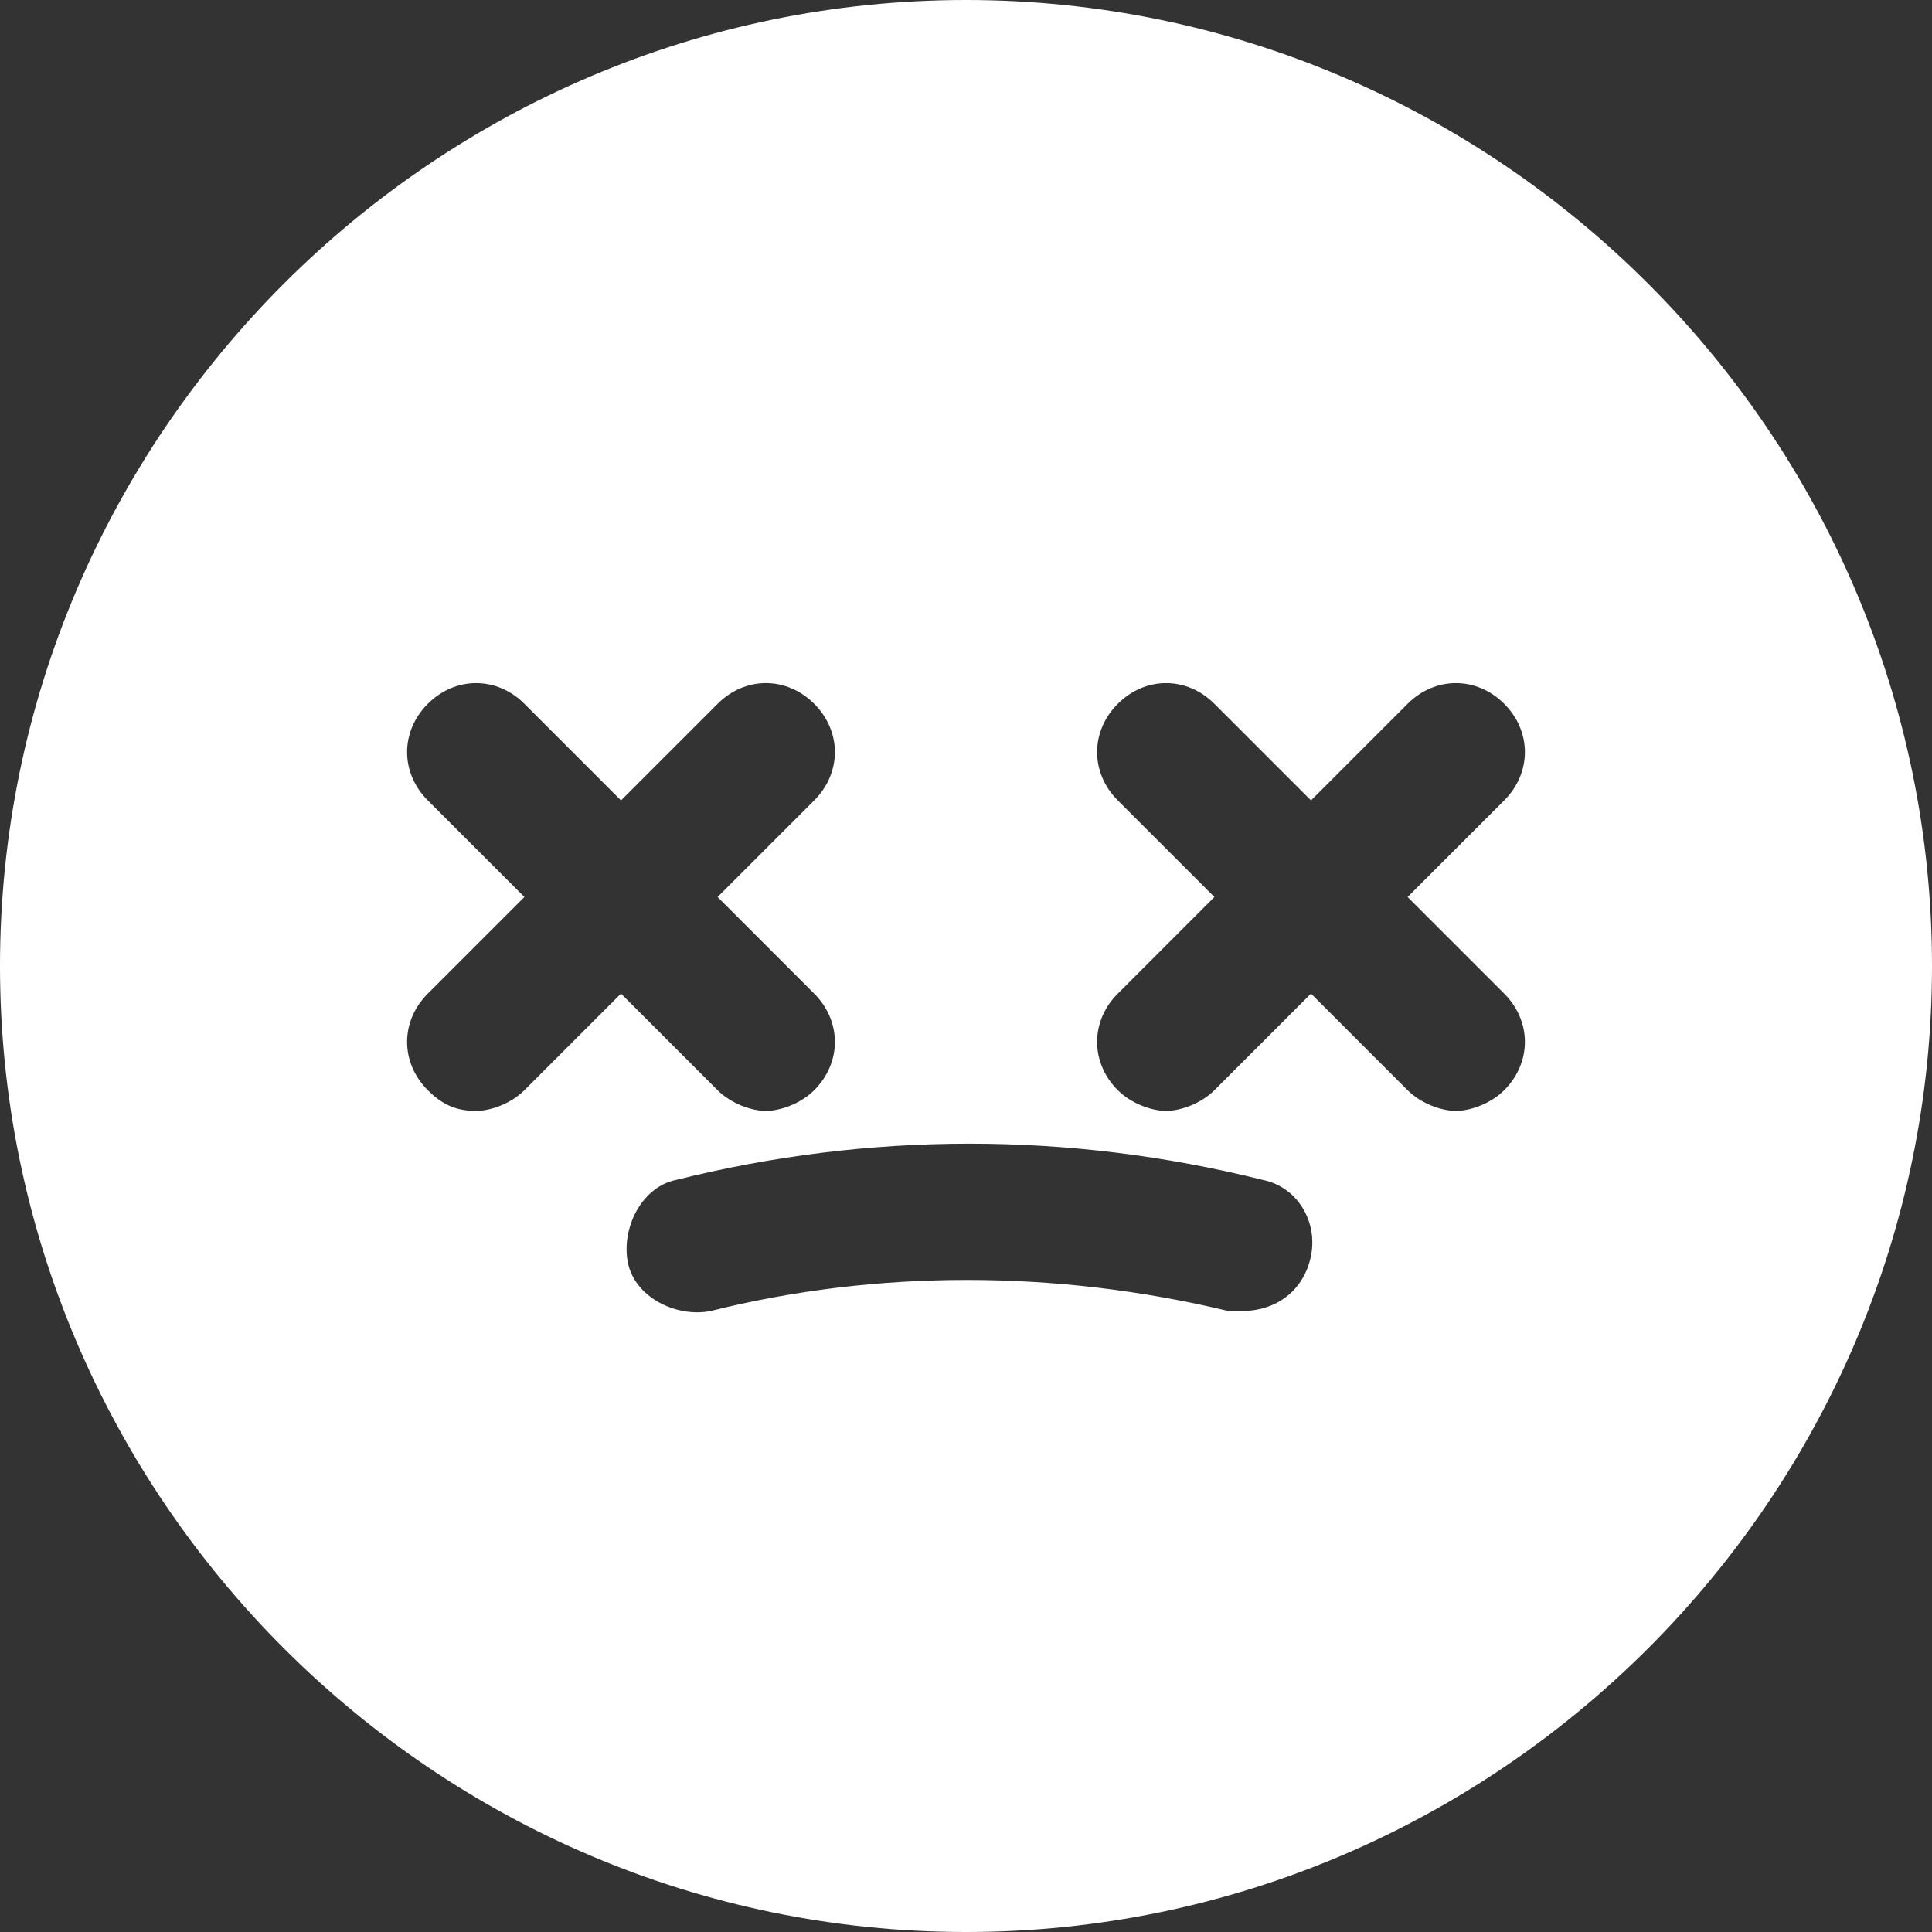 <svg width="28" height="28" viewBox="0 0 28 28" fill="none" xmlns="http://www.w3.org/2000/svg">
<rect x="0" y="0" width="28" height="28" fill="#333333" stroke="none"/>
<path d="M14 0C6.3 0 0 6.3 0 14C0 21.7 6.3 28 14 28C21.7 28 28 21.7 28 14C28 6.3 21.7 0 14 0ZM6.9 16.1C6.6 16.1 6.4 16 6.2 15.8C5.8 15.4 5.8 14.8 6.2 14.4L7.6 13L6.2 11.6C5.8 11.2 5.8 10.6 6.2 10.2C6.6 9.8 7.2 9.8 7.6 10.2L9 11.6L10.4 10.2C10.8 9.8 11.4 9.8 11.8 10.2C12.2 10.6 12.2 11.2 11.8 11.6L10.4 13L11.8 14.4C12.2 14.8 12.2 15.4 11.8 15.8C11.6 16 11.3 16.1 11.1 16.1C10.9 16.1 10.6 16 10.4 15.8L9 14.4L7.6 15.8C7.4 16 7.1 16.1 6.9 16.1ZM19 18.2C18.9 18.7 18.5 19 18 19C17.9 19 17.8 19 17.8 19C15.3 18.4 12.7 18.4 10.3 19C9.8 19.1 9.2 18.8 9.1 18.3C9 17.8 9.3 17.2 9.8 17.1C12.6 16.4 15.5 16.4 18.3 17.1C18.8 17.2 19.1 17.7 19 18.2ZM21.8 14.4C22.2 14.8 22.2 15.4 21.8 15.8C21.6 16 21.3 16.1 21.1 16.1C20.9 16.1 20.6 16 20.4 15.8L19 14.4L17.6 15.8C17.4 16 17.1 16.1 16.9 16.1C16.7 16.1 16.4 16 16.2 15.8C15.8 15.4 15.8 14.8 16.2 14.4L17.6 13L16.2 11.6C15.8 11.2 15.8 10.6 16.2 10.2C16.6 9.8 17.2 9.8 17.6 10.2L19 11.6L20.4 10.2C20.8 9.8 21.4 9.8 21.8 10.2C22.2 10.6 22.2 11.2 21.8 11.6L20.4 13L21.8 14.4Z" fill="white"/>
</svg>